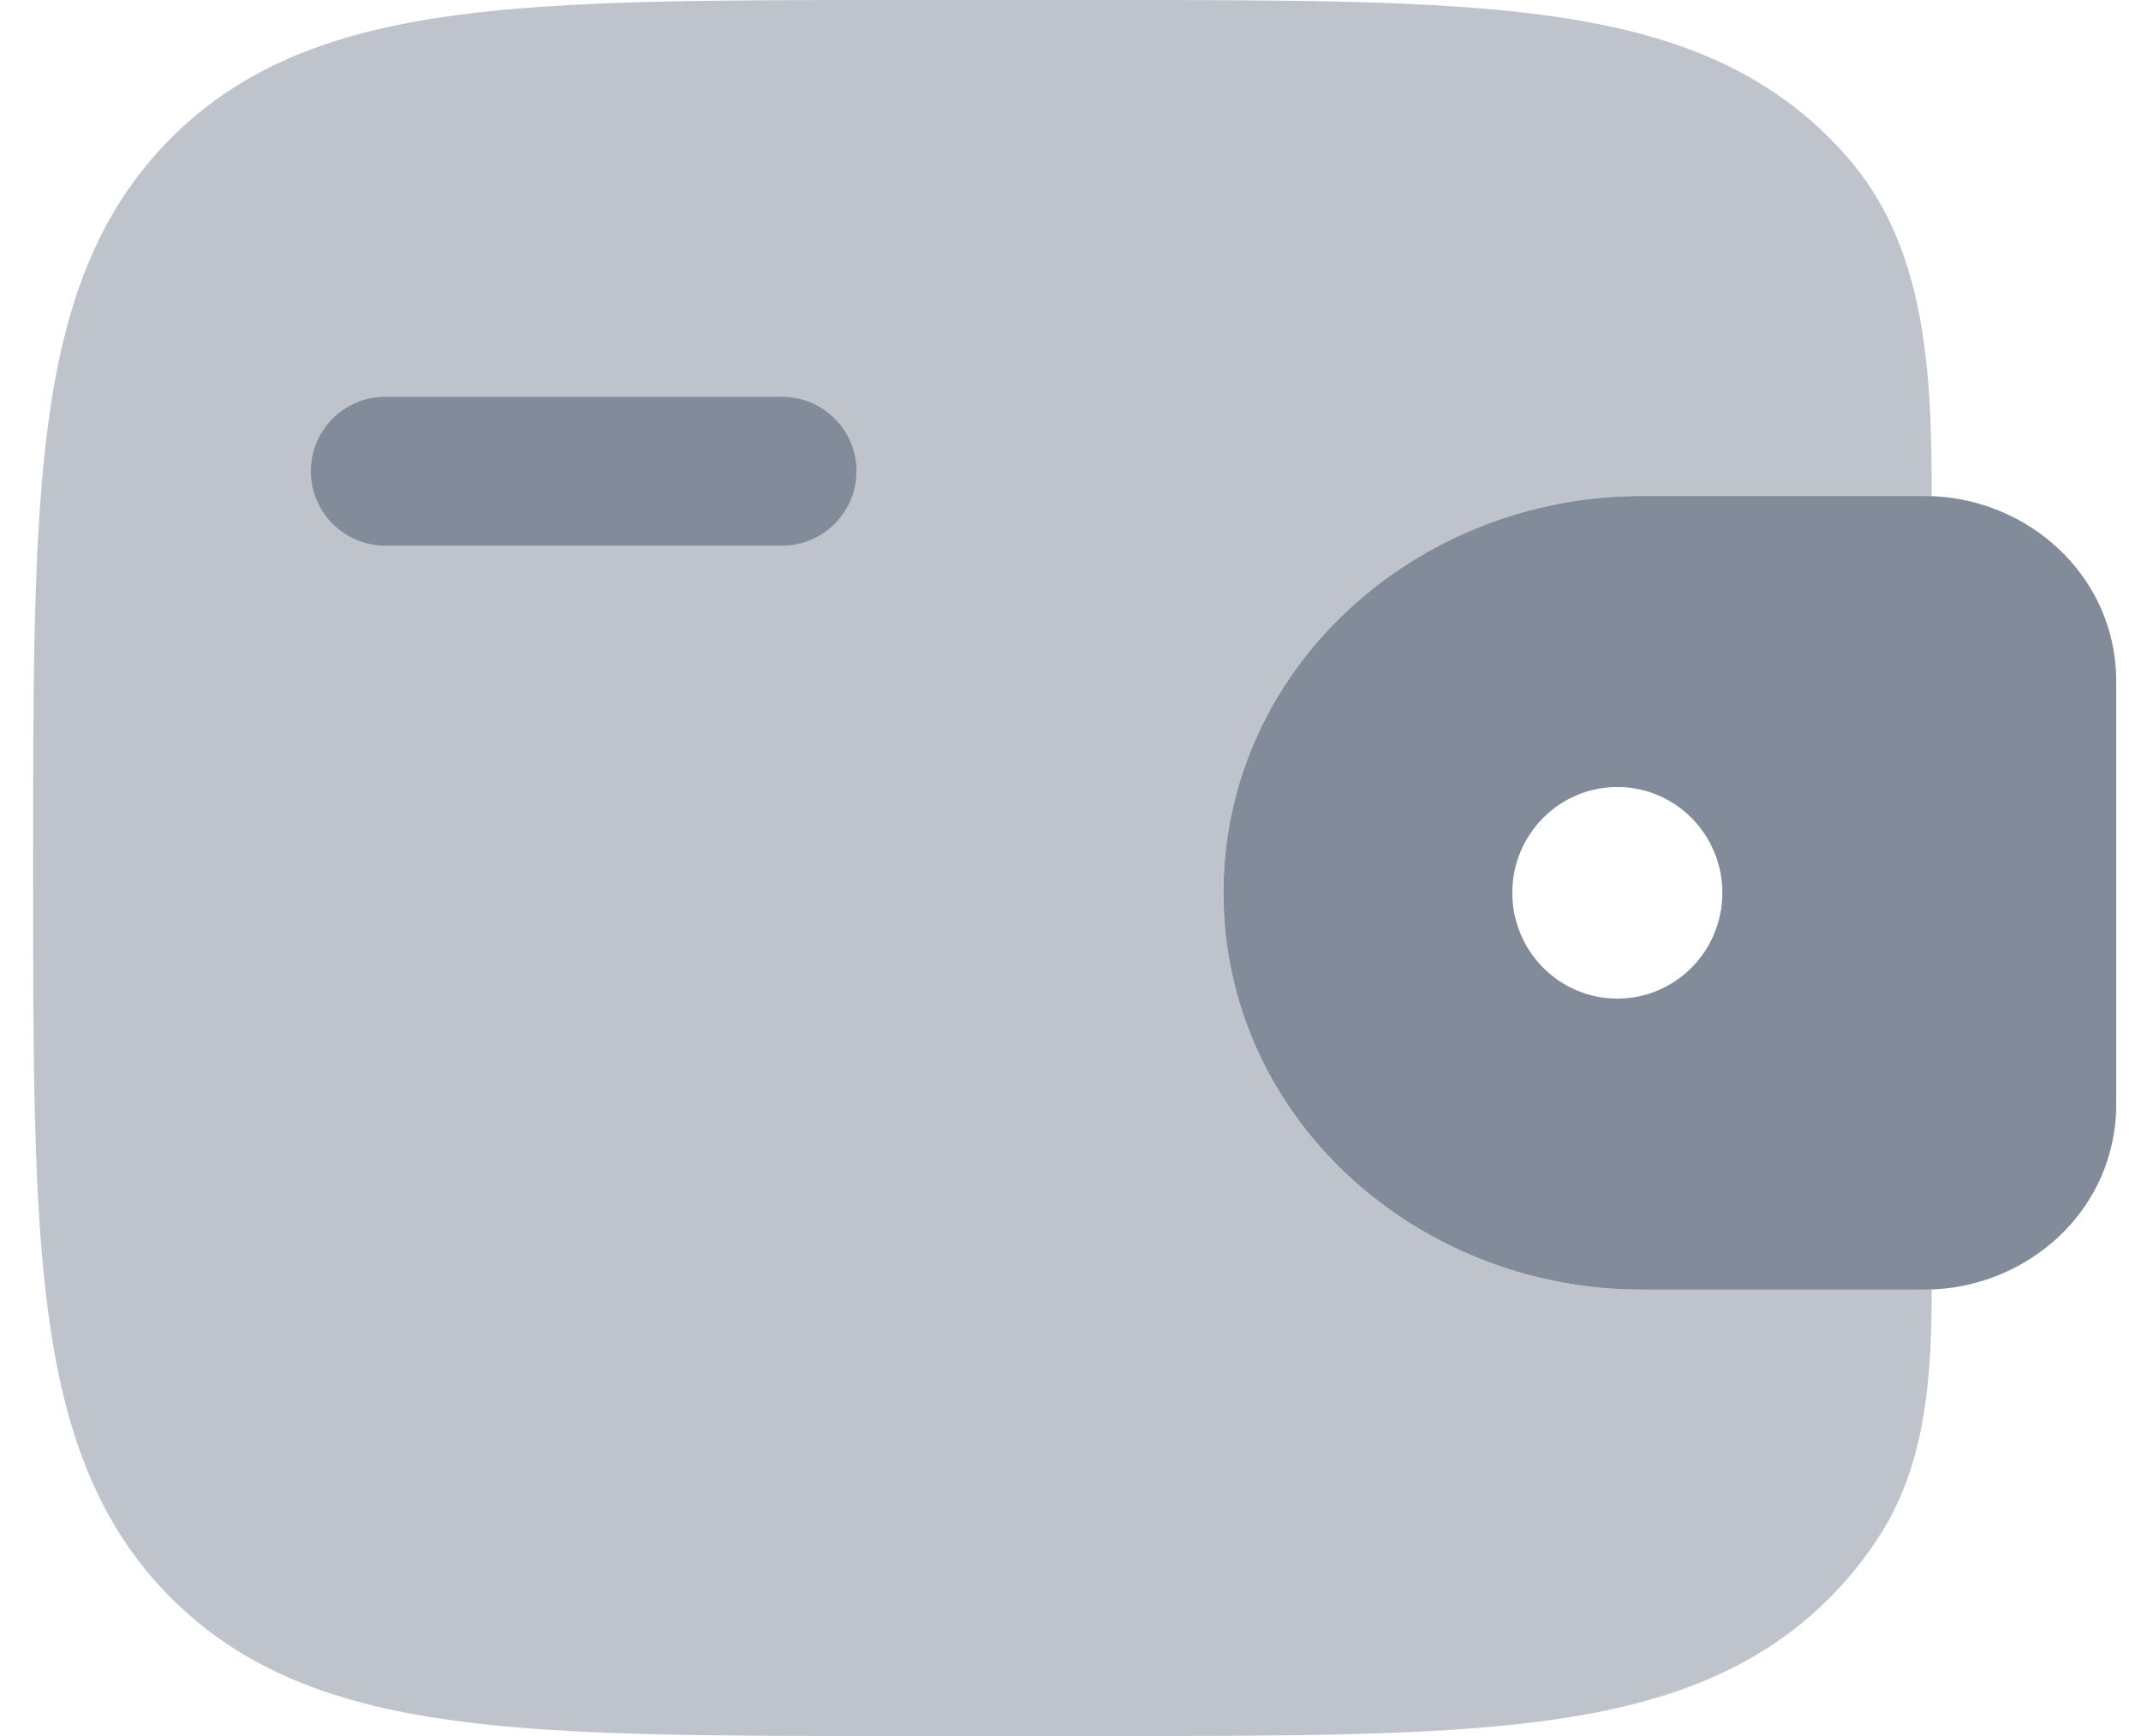 <svg width="37" height="30" viewBox="0 0 37 30" fill="none" xmlns="http://www.w3.org/2000/svg">
<path fill-rule="evenodd" clip-rule="evenodd" d="M33.467 8.578C33.36 8.571 33.244 8.571 33.123 8.571L33.093 8.571H28.369C24.475 8.571 21.144 11.547 21.144 15.428C21.144 19.309 24.475 22.286 28.369 22.286H33.093H33.123C33.244 22.286 33.36 22.286 33.467 22.279C35.048 22.182 36.447 20.98 36.565 19.302C36.572 19.192 36.572 19.073 36.572 18.963V18.933V11.924V11.894C36.572 11.784 36.572 11.665 36.565 11.555C36.447 9.877 35.048 8.675 33.467 8.578ZM27.95 17.257C28.953 17.257 29.765 16.438 29.765 15.428C29.765 14.419 28.953 13.6 27.95 13.6C26.948 13.6 26.135 14.419 26.135 15.428C26.135 16.438 26.948 17.257 27.95 17.257Z" fill="#818B9A"/>
<path opacity="0.5" d="M33.383 8.574C33.383 6.55 33.309 4.379 32.015 2.823C31.89 2.672 31.758 2.527 31.616 2.385C30.333 1.102 28.706 0.533 26.696 0.263C24.743 -5.10284e-05 22.248 -1.68625e-05 19.098 2.80365e-07H15.476C12.325 -1.68625e-05 9.83 -5.10284e-05 7.877 0.263C5.867 0.533 4.24 1.102 2.957 2.385C1.674 3.668 1.105 5.295 0.835 7.305C0.572 9.257 0.572 11.753 0.572 14.903V15.097C0.572 18.247 0.572 20.742 0.835 22.695C1.105 24.705 1.674 26.332 2.957 27.615C4.24 28.898 5.867 29.467 7.877 29.738C9.83 30 12.325 30 15.475 30H19.098C22.248 30 24.743 30 26.696 29.738C28.706 29.467 30.333 28.898 31.616 27.615C31.966 27.264 32.264 26.887 32.517 26.483C33.29 25.25 33.383 23.738 33.383 22.283C33.3 22.286 33.213 22.286 33.123 22.286H28.369C24.475 22.286 21.144 19.309 21.144 15.429C21.144 11.547 24.475 8.571 28.369 8.571H33.123C33.213 8.571 33.3 8.571 33.383 8.574Z" fill="#818B9A"/>
<path d="M6.658 6.857C5.948 6.857 5.372 7.433 5.372 8.143C5.372 8.853 5.948 9.429 6.658 9.429H13.515C14.225 9.429 14.801 8.853 14.801 8.143C14.801 7.433 14.225 6.857 13.515 6.857H6.658Z" fill="#818B9A"/>
</svg>
